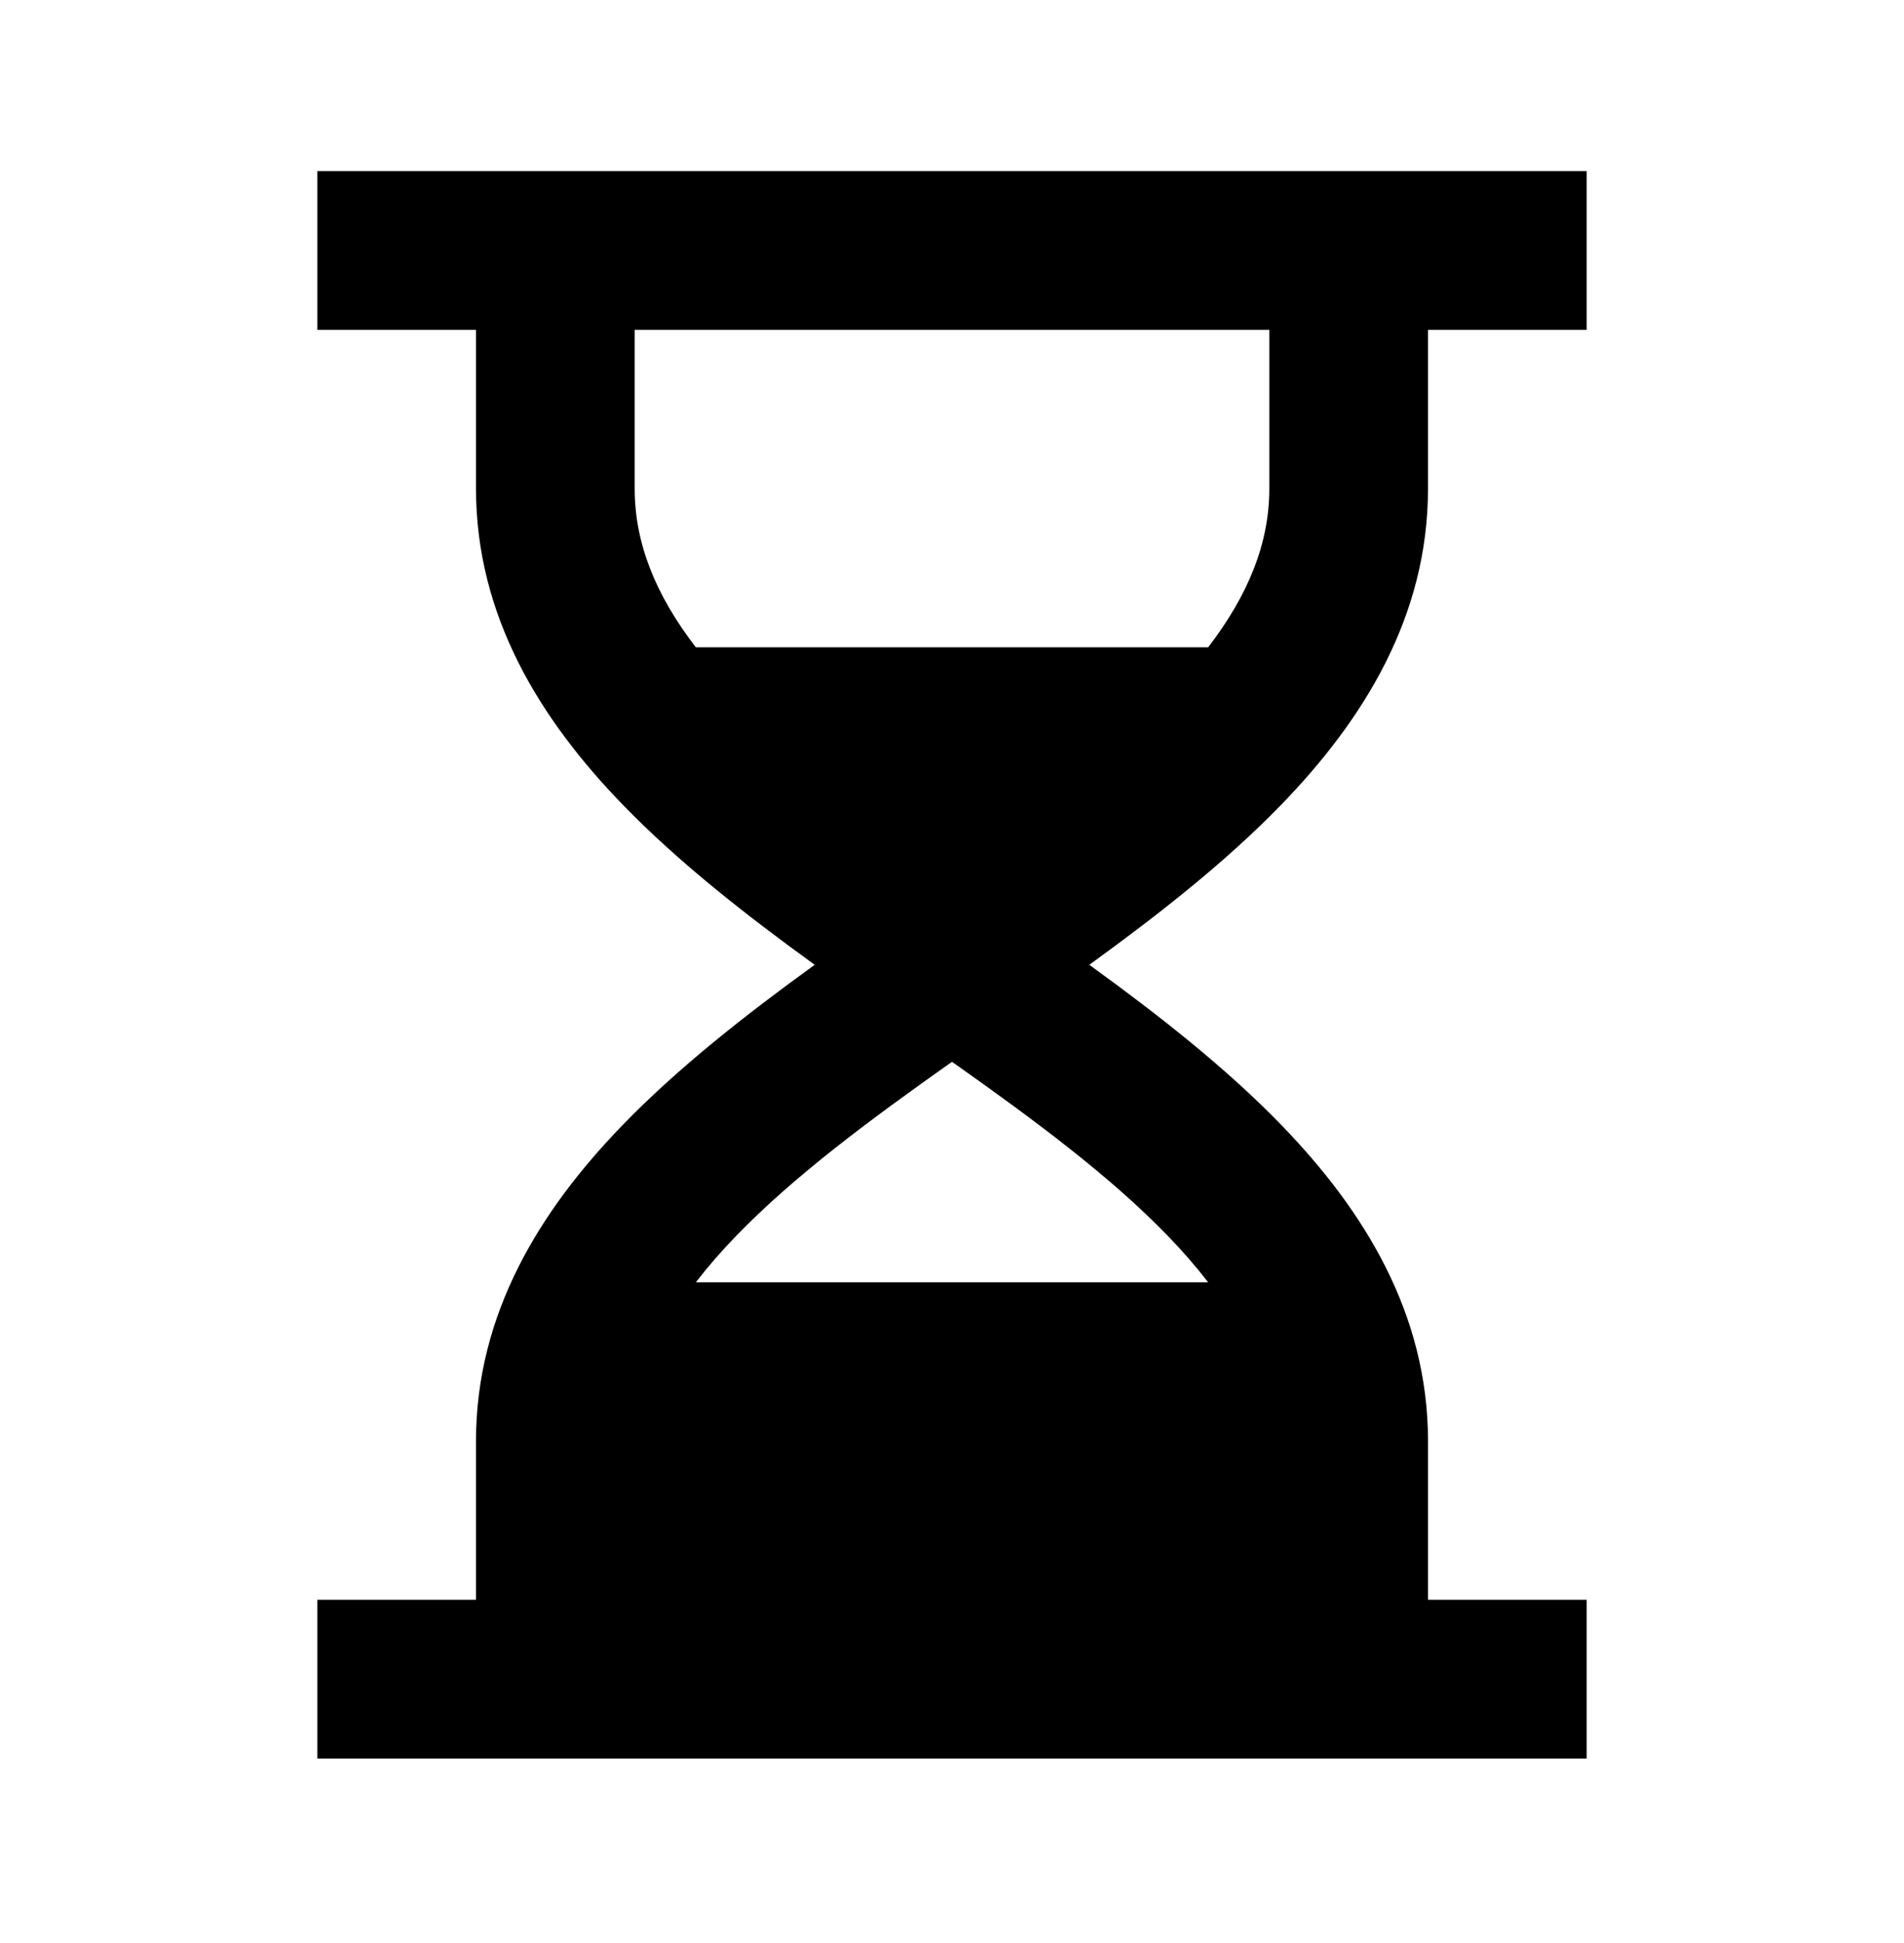 <svg width="50" height="51" viewBox="0 0 50 51" fill="none" xmlns="http://www.w3.org/2000/svg">
<path d="M12.5 8.658H8.333V4.491H41.667V8.658H37.5V12.824C37.5 16.189 35.8 18.897 33.658 21.11C32.194 22.622 30.412 24.016 28.606 25.324C30.412 26.633 32.194 28.026 33.658 29.539C35.8 31.751 37.5 34.46 37.5 37.824V41.991H41.667V46.158H8.333V41.991H12.5V37.824C12.5 34.46 14.2 31.751 16.342 29.539C17.806 28.026 19.587 26.633 21.394 25.324C19.587 24.016 17.806 22.622 16.342 21.11C14.2 18.897 12.5 16.189 12.5 12.824V8.658ZM16.667 8.658V12.824C16.667 14.251 17.208 15.606 18.273 16.991H31.727C32.789 15.606 33.333 14.251 33.333 12.824V8.658H16.667ZM25 27.87C22.823 29.408 20.85 30.872 19.335 32.437C18.958 32.823 18.604 33.231 18.273 33.658H31.727C31.396 33.231 31.041 32.823 30.665 32.437C29.15 30.872 27.177 29.408 25 27.87Z" fill="black"/>
</svg>

